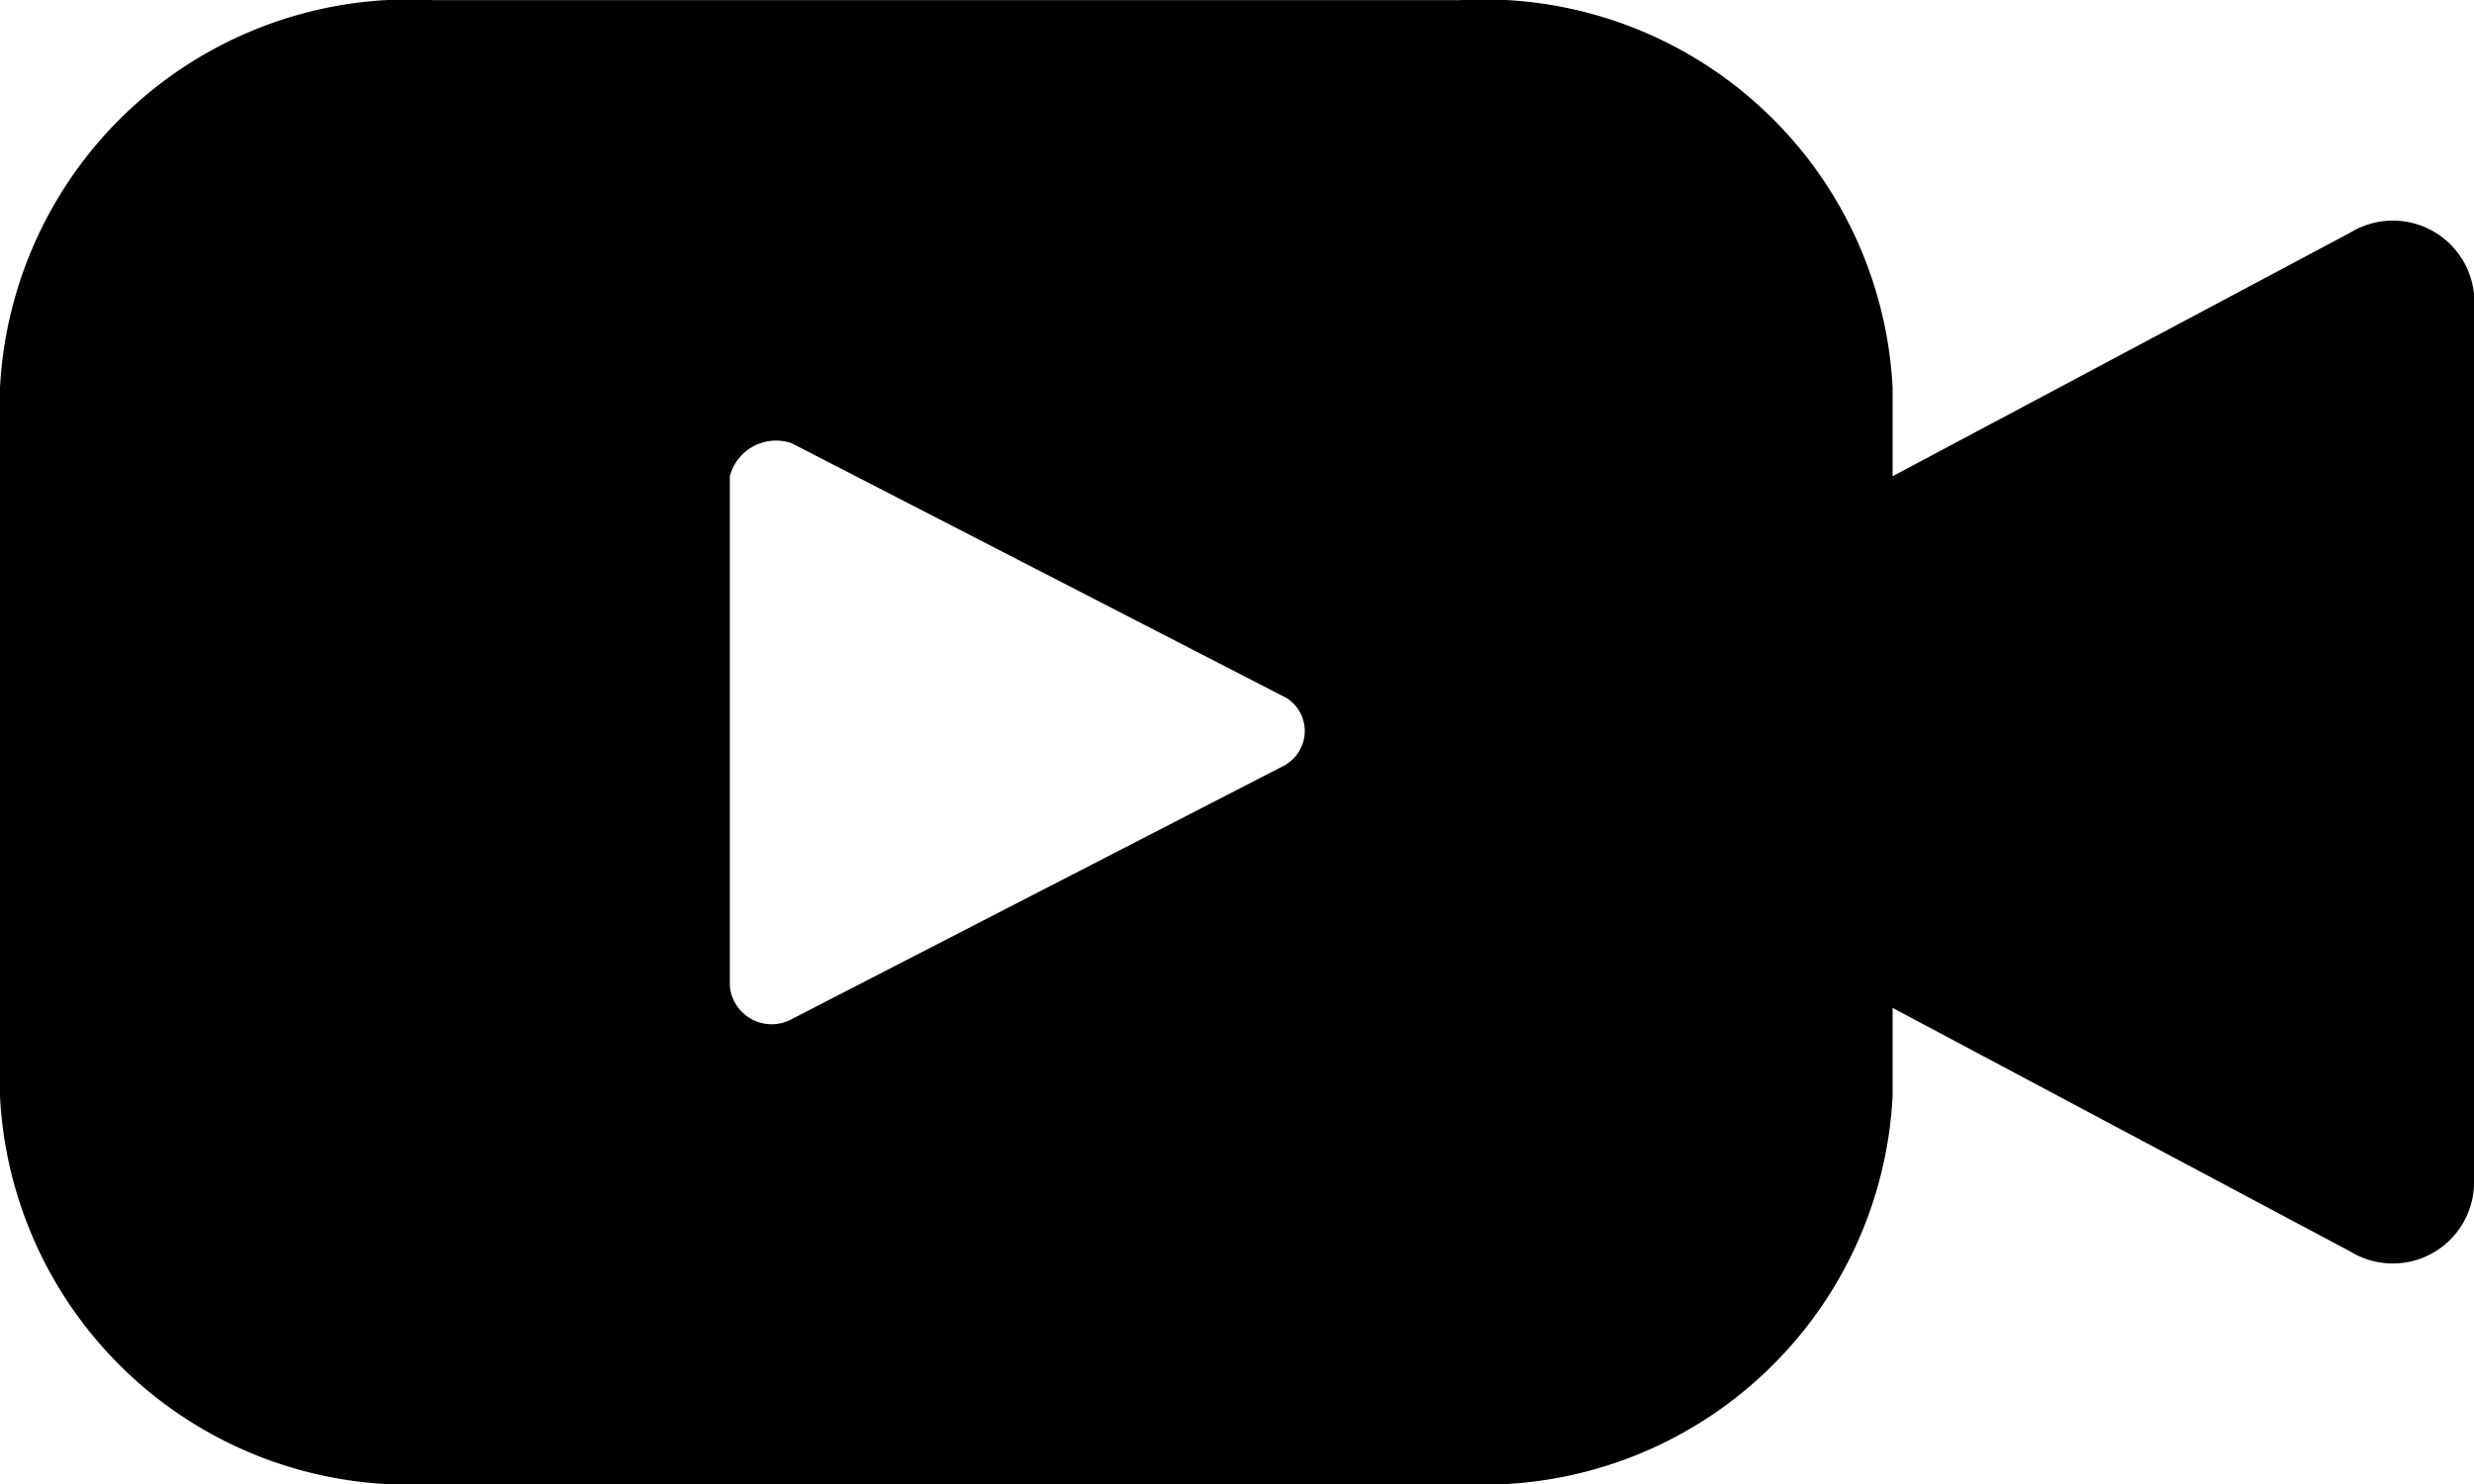 <svg xmlns="http://www.w3.org/2000/svg" width="20" height="12" viewBox="0 0 20 12">
  <path id="Path_1120" data-name="Path 1120" d="M81,914.281l-3.7,1.97v-.716a3.309,3.309,0,0,0-3.5-3.134H65.5a3.313,3.313,0,0,0-3.5,3.134v5.731a3.309,3.309,0,0,0,3.5,3.134h8.3a3.313,3.313,0,0,0,3.5-3.134v-.716l3.7,1.97a.657.657,0,0,0,1-.537v-7.075A.659.659,0,0,0,81,914.281Zm-8.6,4.3-4,2.06a.339.339,0,0,1-.5-.269v-4.119a.385.385,0,0,1,.5-.269l4,2.06A.316.316,0,0,1,72.4,918.579Z" transform="translate(-62 -912.4)"/>
</svg>
